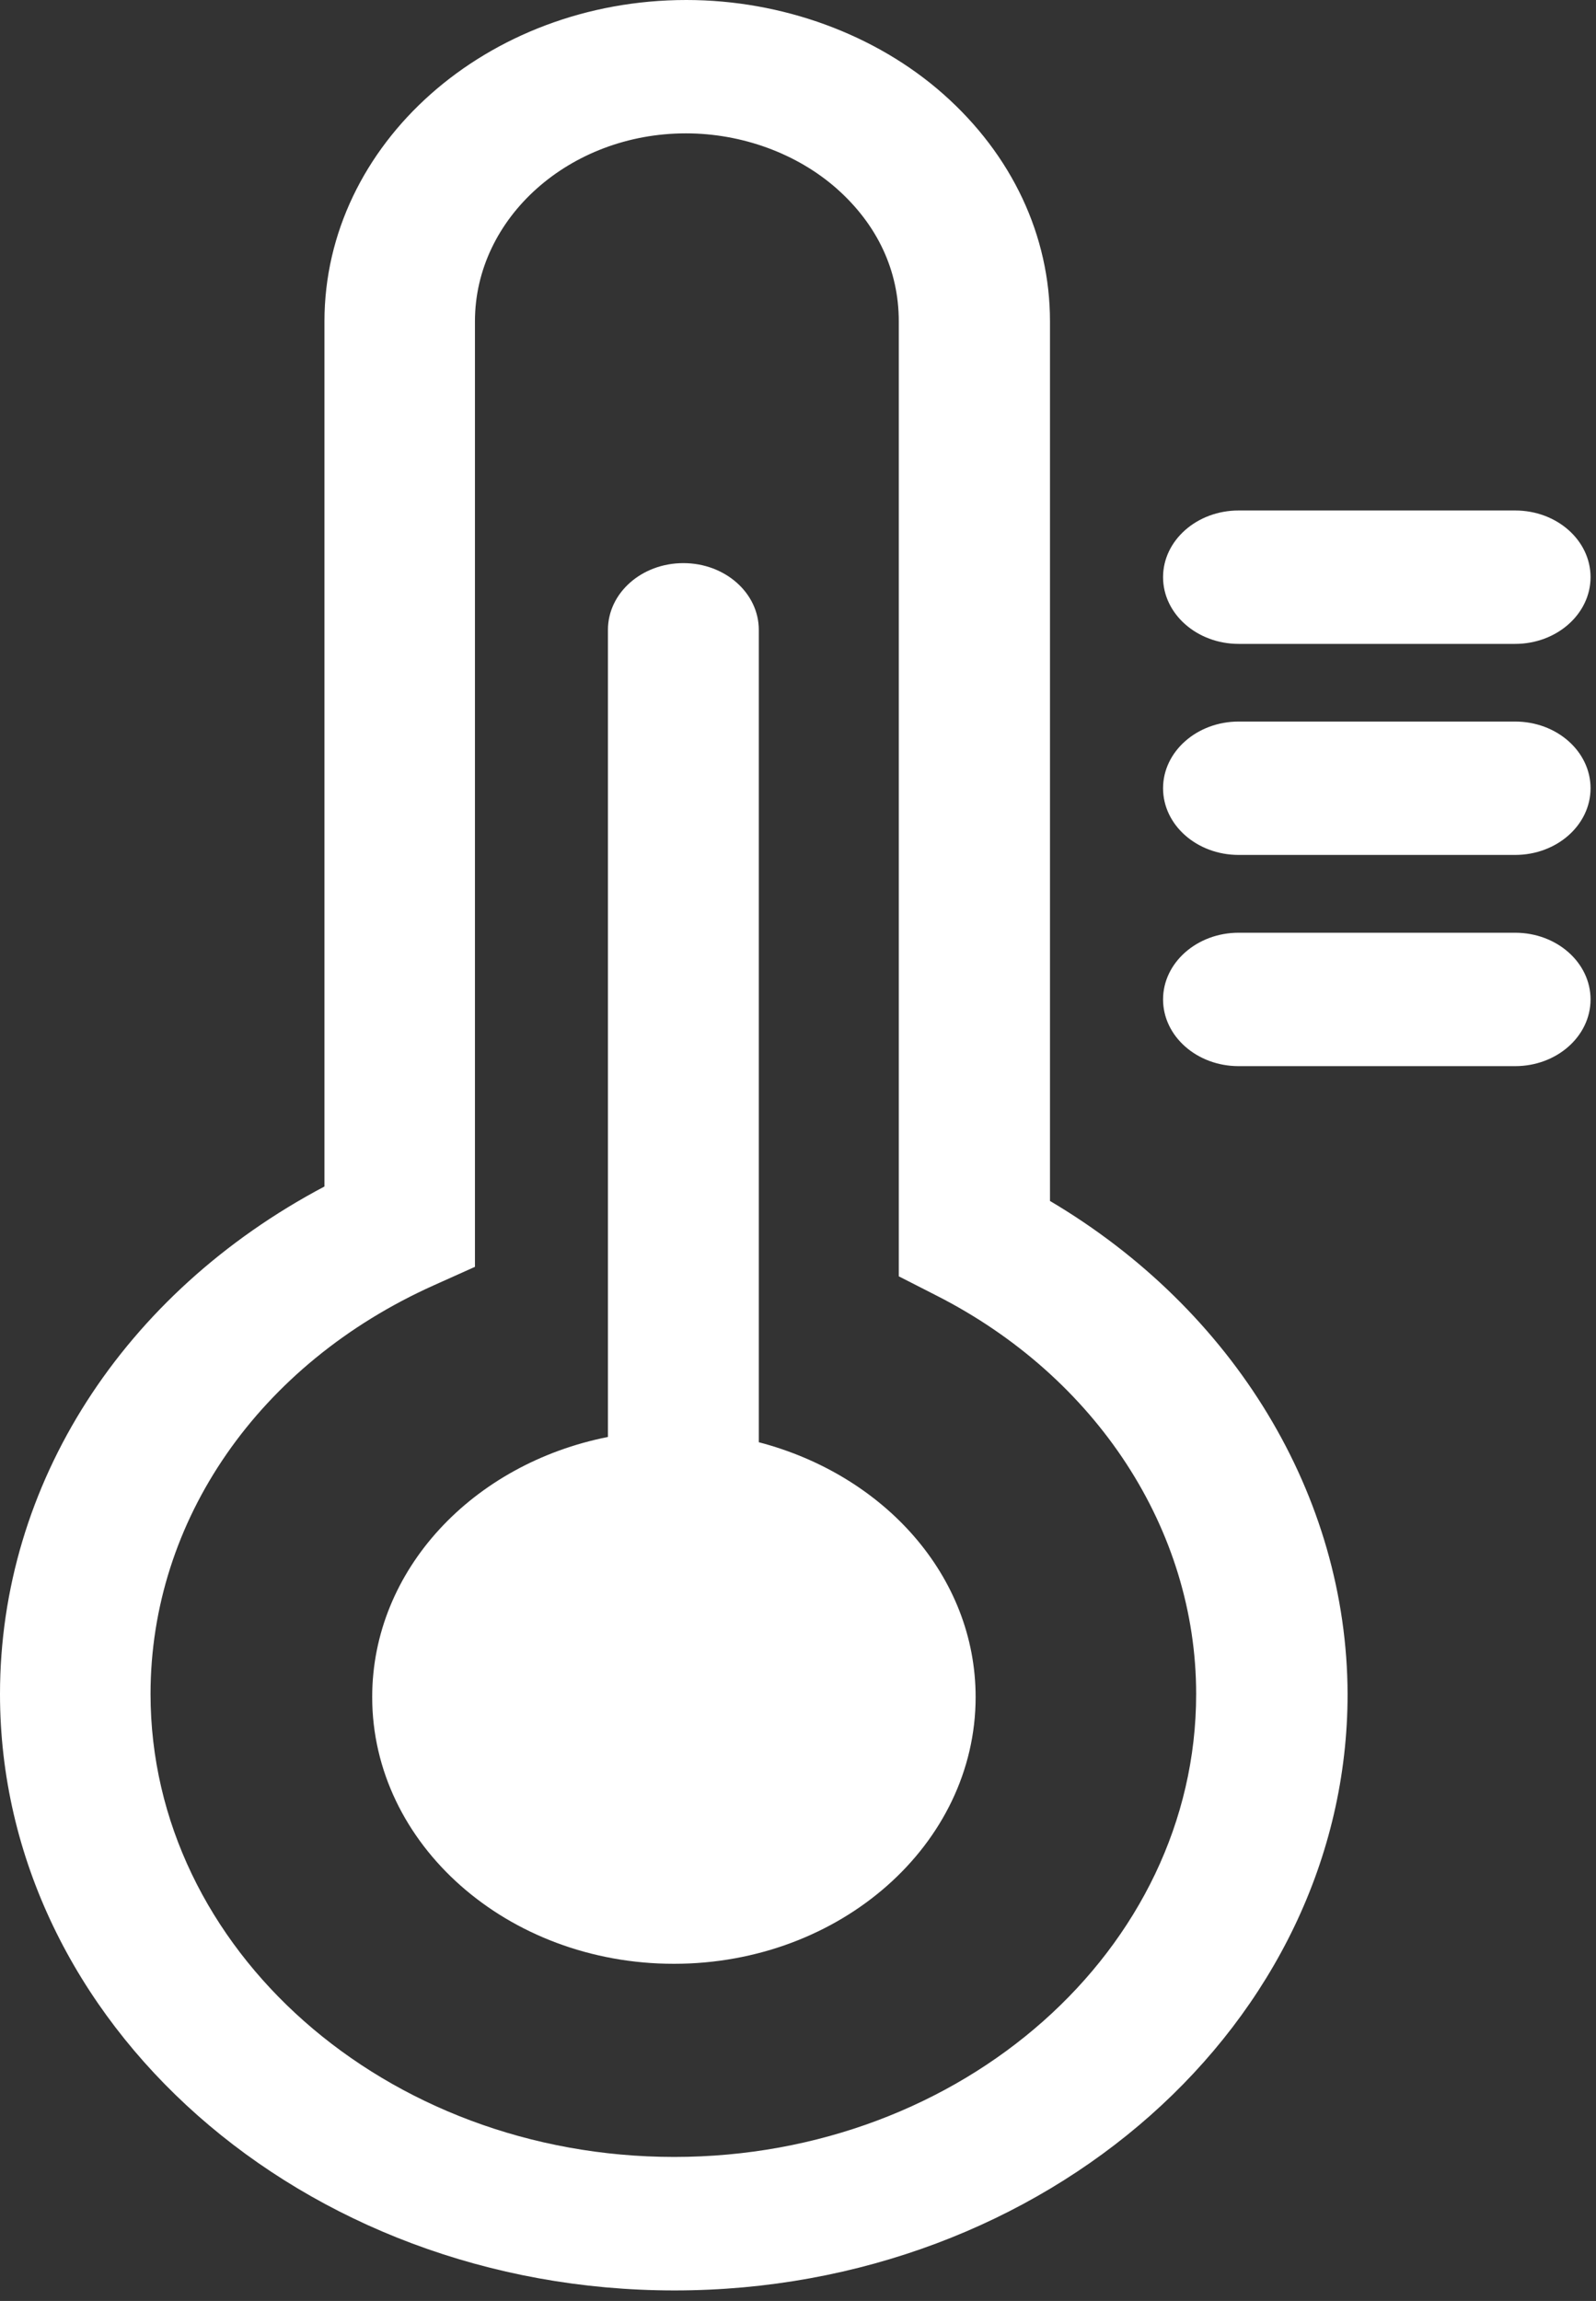 <svg width="34" height="49" viewBox="0 0 34 49" fill="none" xmlns="http://www.w3.org/2000/svg">
<rect x="0" y="0" width="34" height="49" fill="#333333" stroke="none"/>
<path d="M22.368 25.575V6.843C22.368 5.018 21.56 3.301 20.098 2.006C18.657 0.73 16.66 0 14.621 0C10.371 0 6.912 3.071 6.912 6.844V25.267C2.624 27.535 0 31.602 0 36.076C0 43.079 6.448 48.776 14.369 48.776C22.274 48.776 28.708 43.079 28.708 36.076C28.696 31.85 26.294 27.897 22.368 25.575ZM14.364 45.933C8.213 45.933 3.207 41.51 3.207 36.075C3.207 32.376 5.517 29.043 9.24 27.372L10.118 26.978V6.843C10.118 4.637 12.137 2.84 14.612 2.84C15.803 2.84 16.974 3.267 17.823 4.015C18.692 4.784 19.147 5.761 19.147 6.842V27.18L19.951 27.59C23.363 29.324 25.482 32.58 25.482 36.075C25.482 41.512 20.497 45.933 14.364 45.933Z" fill="white"/>
<path d="M16.165 30.713V13.413C16.165 12.628 15.446 11.992 14.558 11.992C13.669 11.992 12.951 12.628 12.951 13.413V30.601C10.075 31.17 7.929 33.428 7.929 36.14C7.929 39.273 10.809 41.82 14.357 41.82C17.905 41.82 20.784 39.273 20.784 36.14C20.784 33.558 18.831 31.409 16.165 30.713Z" fill="white"/>
<path d="M32.278 10.871H26.386C25.5 10.871 24.777 11.507 24.777 12.291C24.777 13.074 25.5 13.712 26.386 13.712H32.278C33.164 13.712 33.884 13.074 33.884 12.291C33.884 11.507 33.166 10.871 32.278 10.871Z" fill="white"/>
<path d="M32.278 15.366H26.386C25.5 15.366 24.777 16.004 24.777 16.786C24.777 17.571 25.5 18.206 26.386 18.206H32.278C33.164 18.206 33.884 17.571 33.884 16.786C33.884 16.004 33.166 15.366 32.278 15.366Z" fill="white"/>
<path d="M32.278 19.863H26.386C25.5 19.863 24.777 20.501 24.777 21.283C24.777 22.068 25.5 22.704 26.386 22.704H32.278C33.164 22.704 33.884 22.068 33.884 21.283C33.884 20.501 33.166 19.863 32.278 19.863Z" fill="white"/>
</svg>
